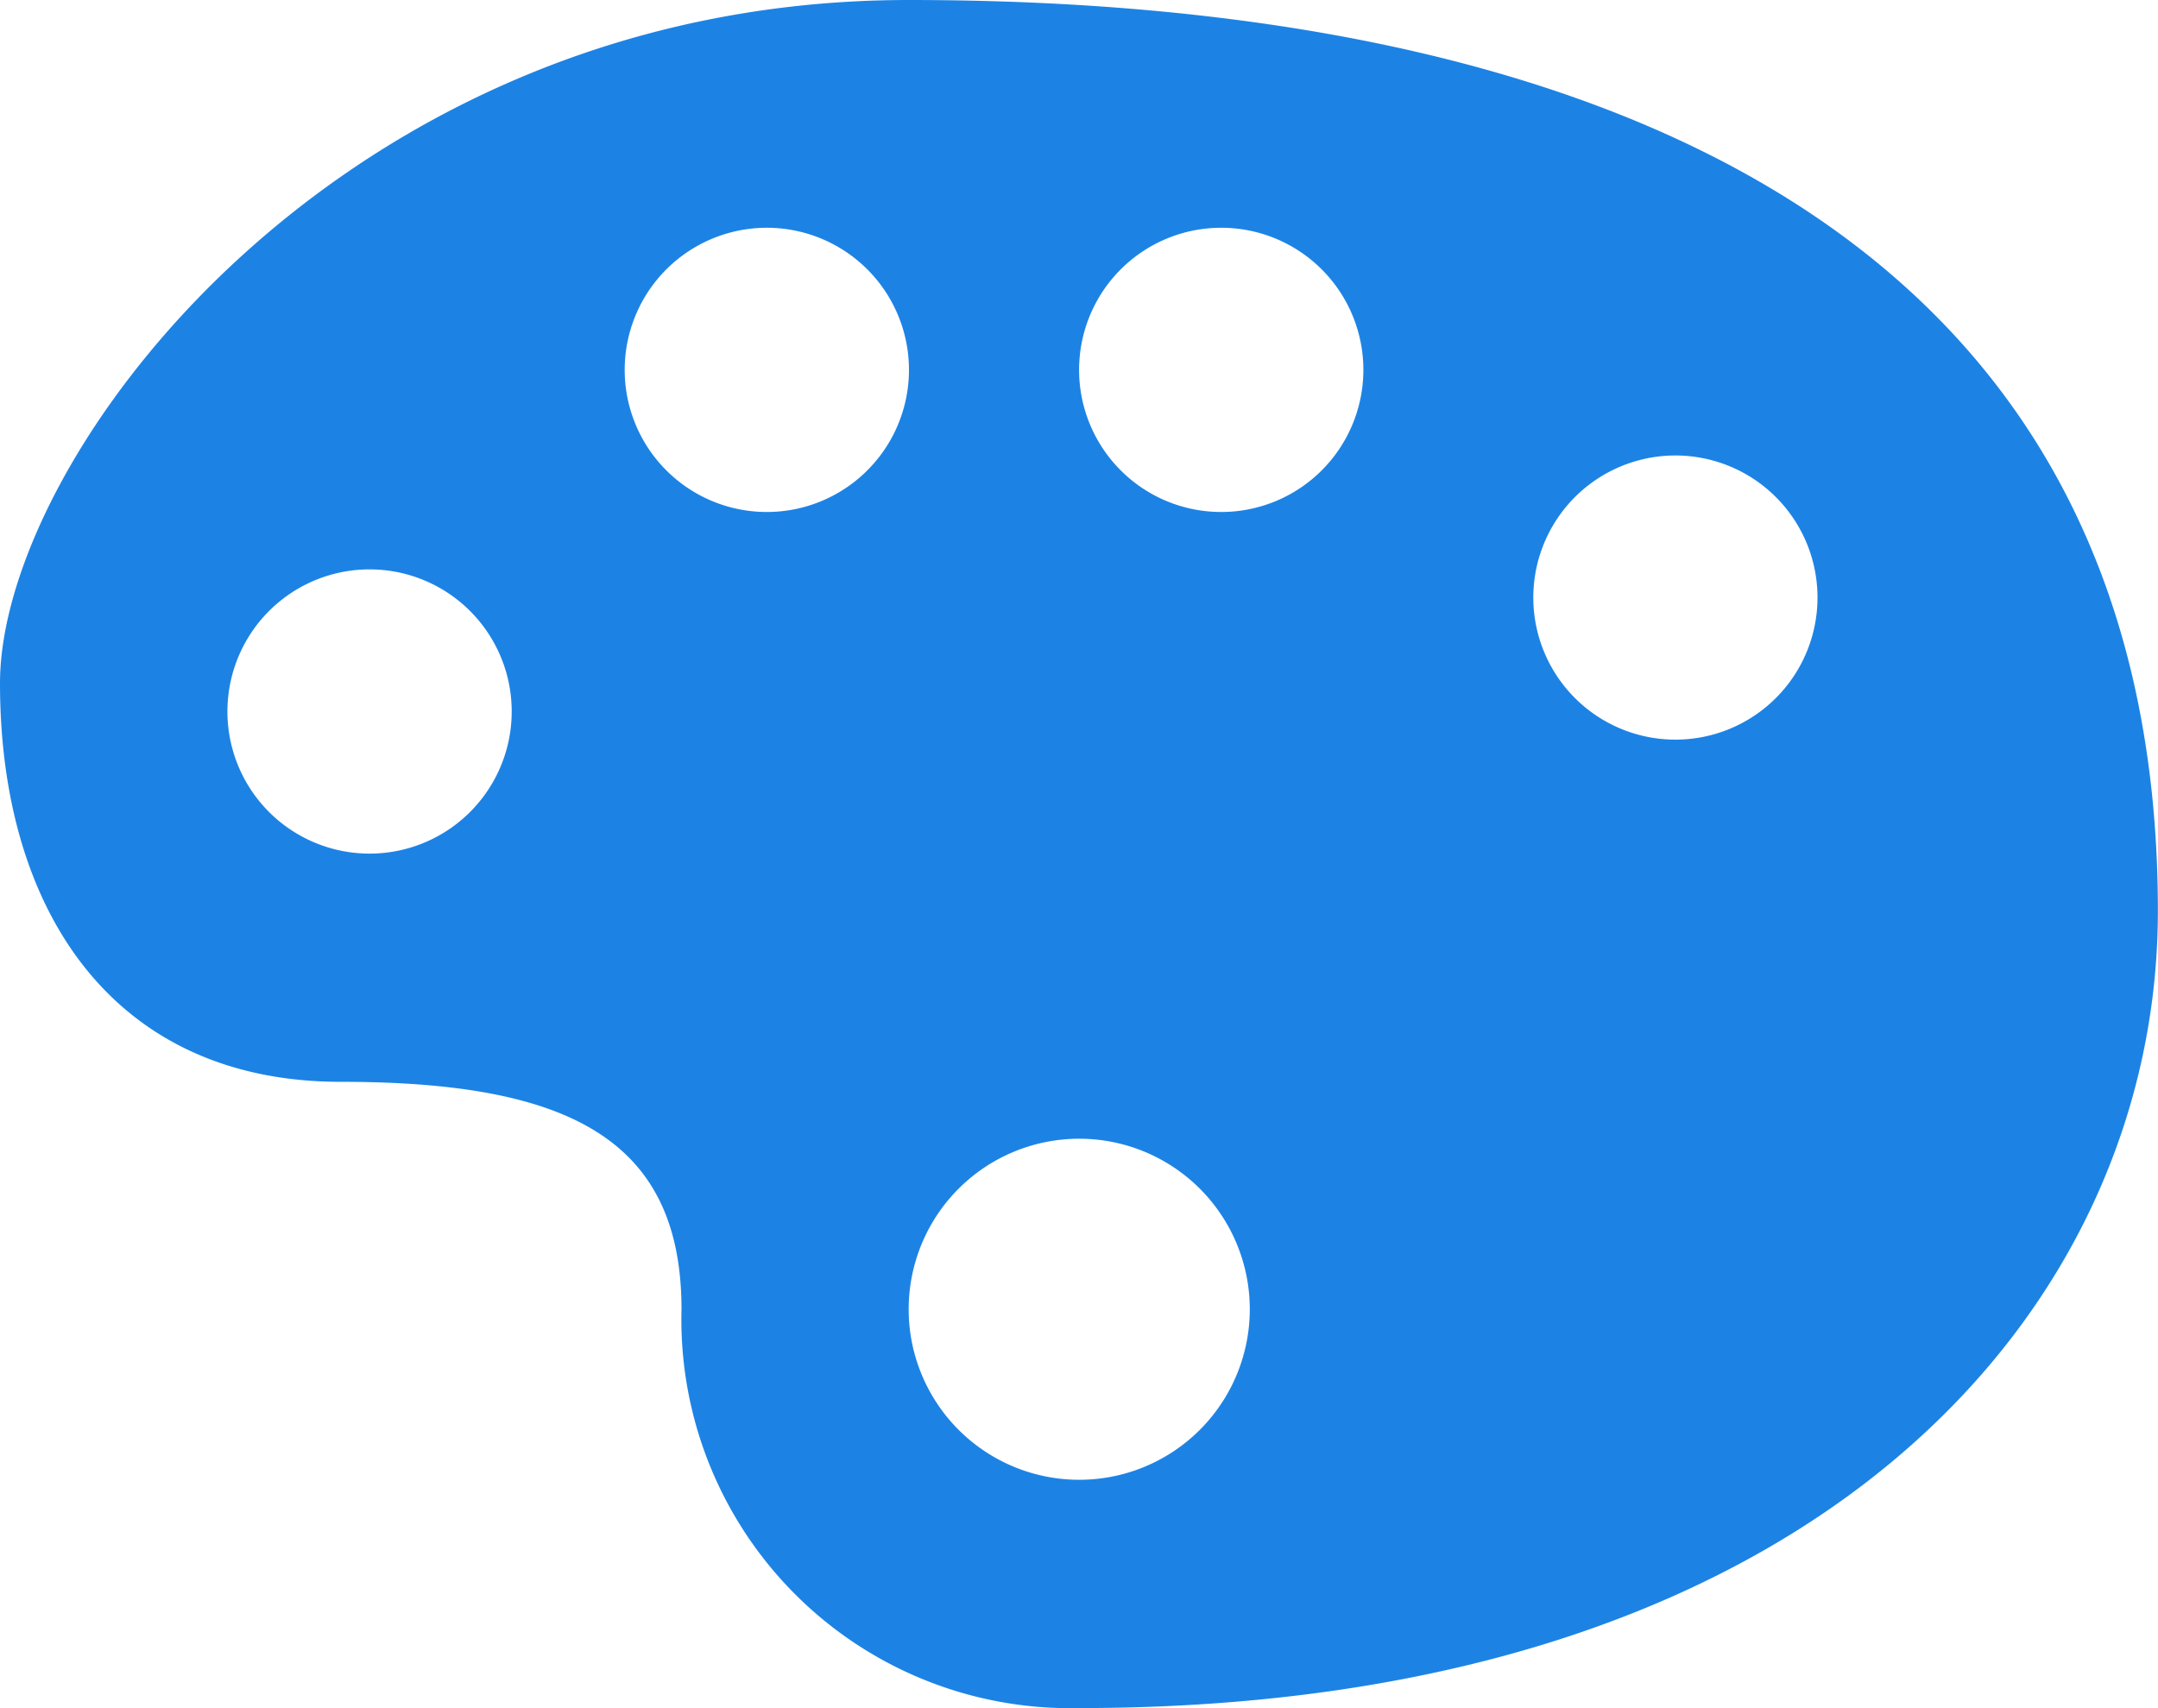 <svg xmlns="http://www.w3.org/2000/svg" width="53.761" height="42.559" viewBox="0 0 53.761 42.559">
  <path id="Vector" d="M22.636,0C8.488,0,0,11.349,0,17.024s2.829,9.931,8.488,9.931,8.49,1.418,8.49,5.674a9.683,9.683,0,0,0,9.9,9.93c18.393,0,26.88-9.93,26.88-19.86C53.76,5.675,39.61,0,22.636,0ZM19.1,5.675a3.541,3.541,0,1,1-1.355.271A3.541,3.541,0,0,1,19.1,5.675Zm11.316,0a3.541,3.541,0,1,1-2.5,1.041,3.541,3.541,0,0,1,2.5-1.041Zm11.319,5.674a3.54,3.54,0,1,1-1.355.271,3.541,3.541,0,0,1,1.355-.271ZM9.2,14.187a3.541,3.541,0,1,1-2.5,1.04,3.539,3.539,0,0,1,2.5-1.04ZM26.88,28.373a4.249,4.249,0,1,1-1.626.326,4.249,4.249,0,0,1,1.626-.326Z" fill="#1c83e5"/>
</svg>
